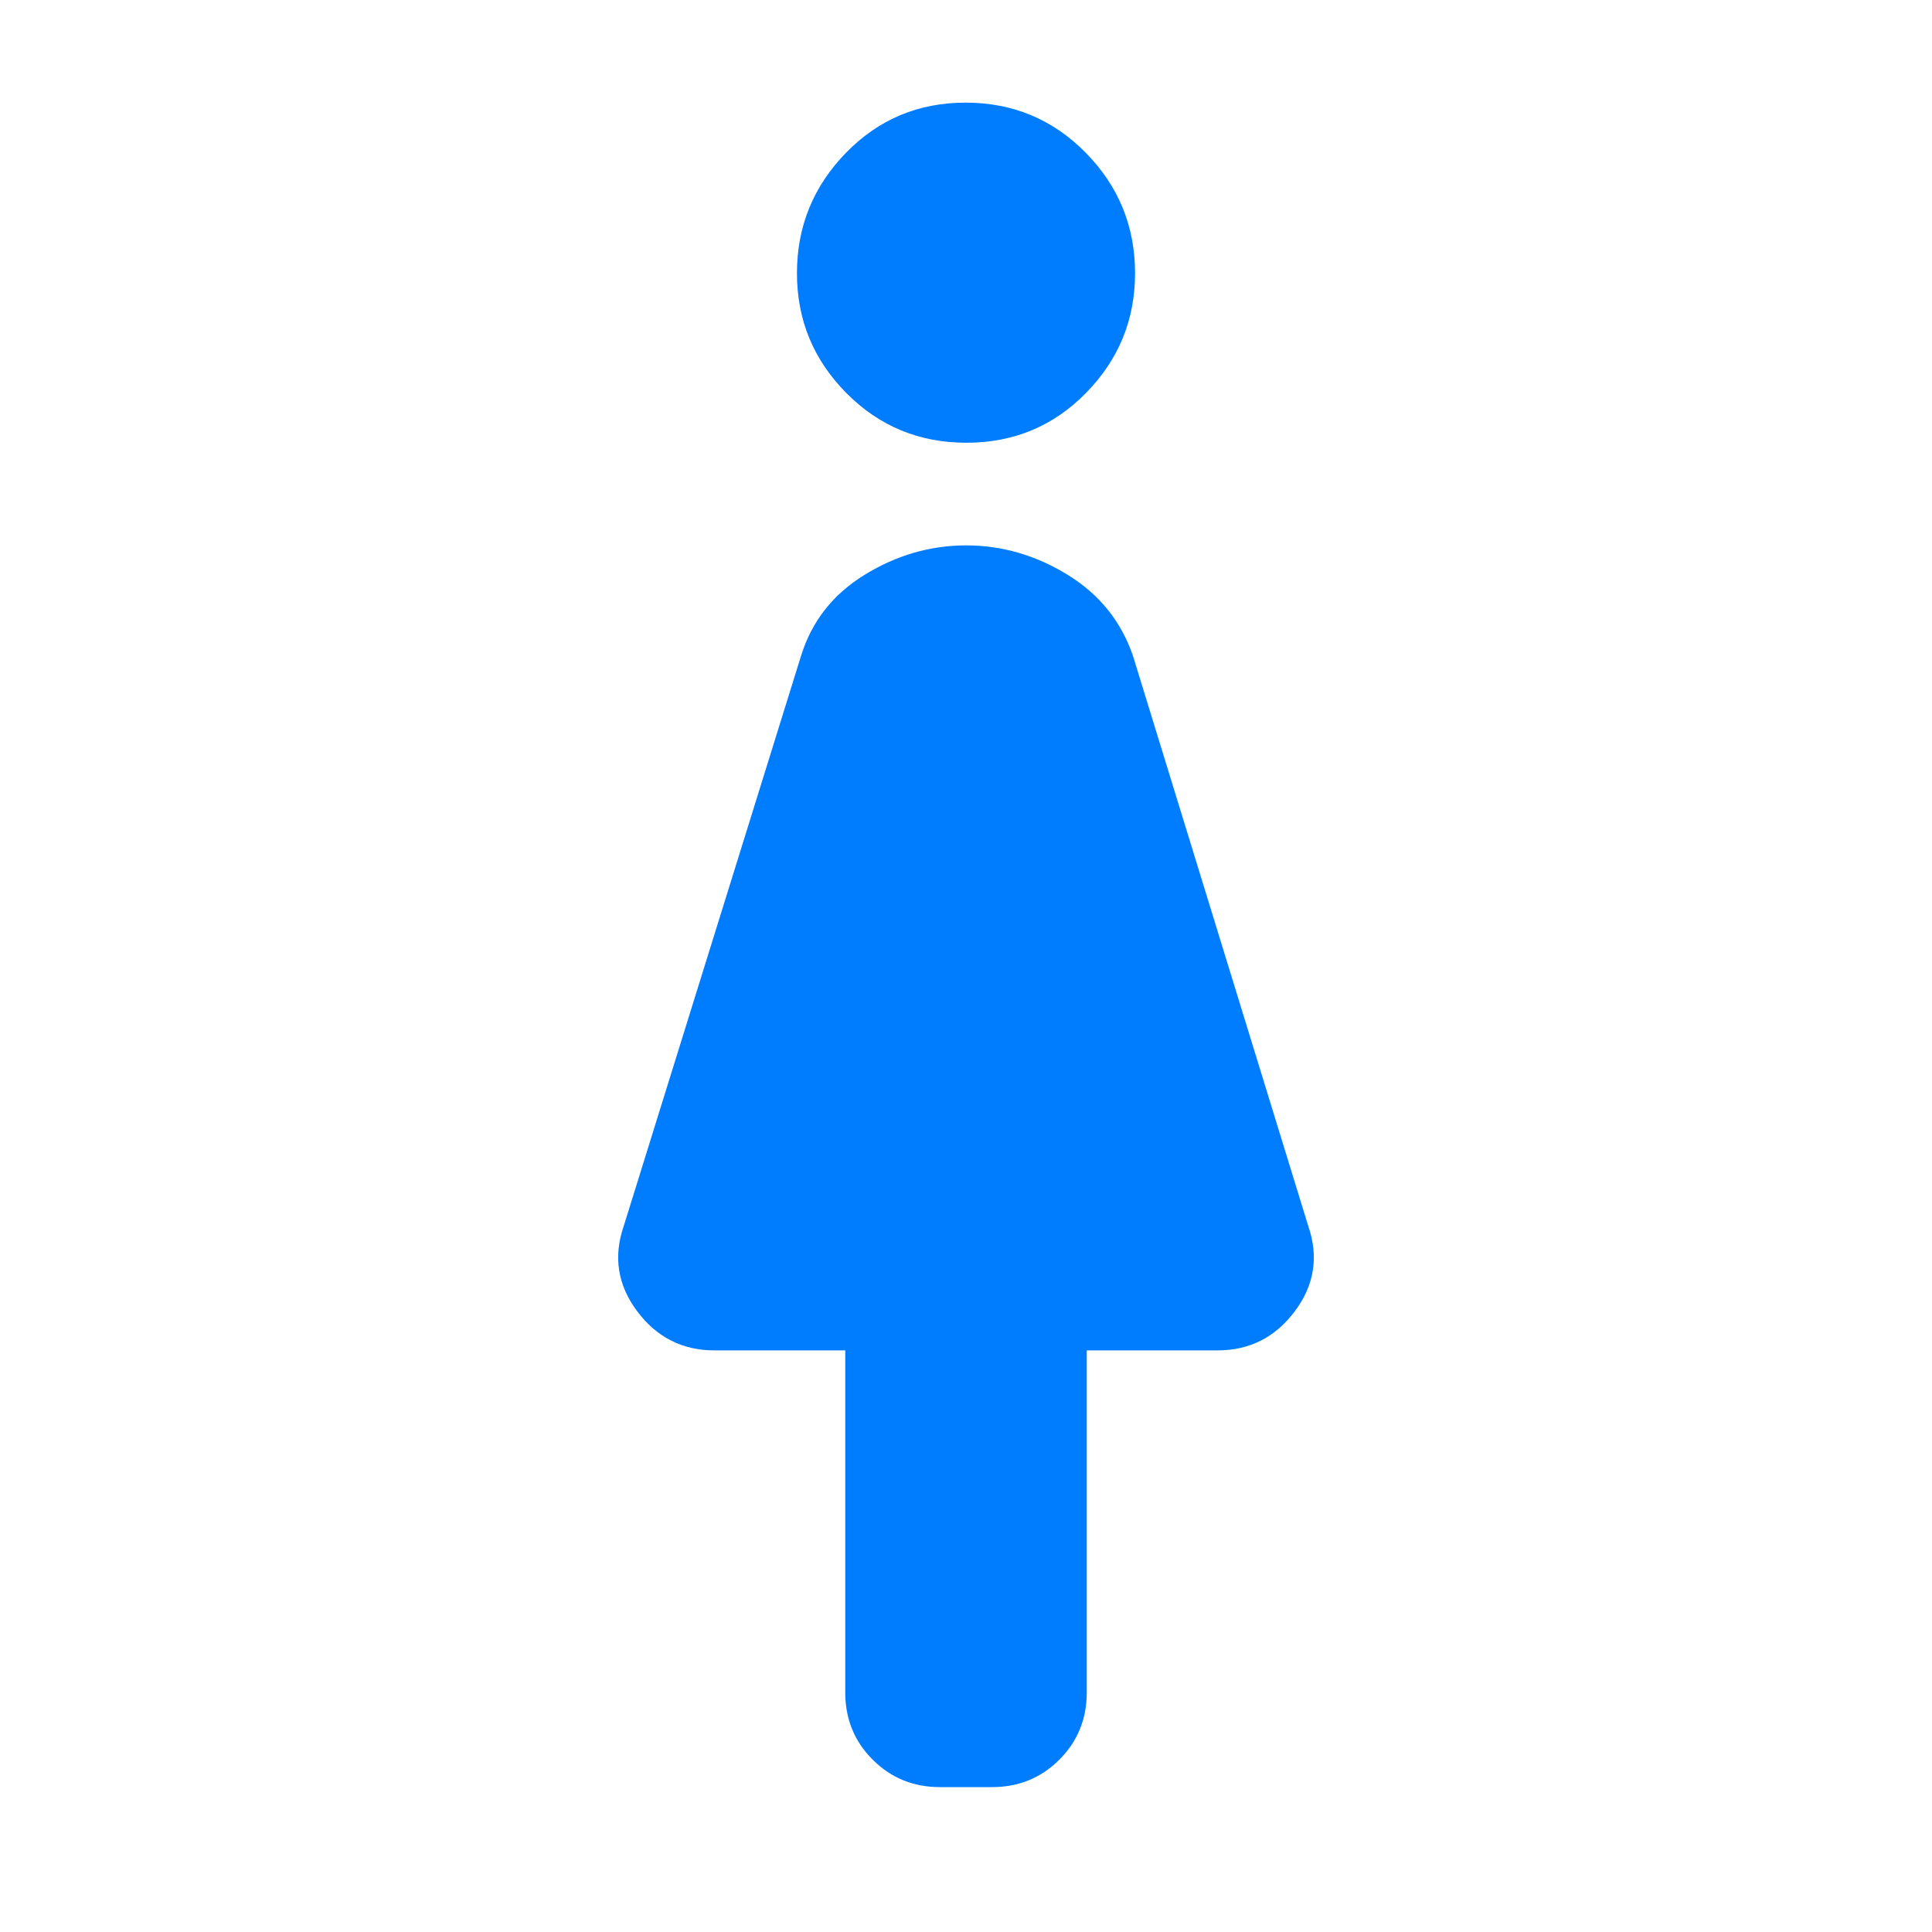 <svg xmlns="http://www.w3.org/2000/svg" height="48" viewBox="0 -960 960 960" width="48"><path fill="rgb(0, 125, 255)" d="M420-119v-170h-65q-23.87 0-38.43-19.5Q302-328 310-351l88-283q7.96-25.85 31.69-40.42Q453.42-689 480.07-689q26.64 0 50.37 14.58Q554.18-659.85 563-634l87 283q8 23-6.57 42.5Q628.87-289 605-289h-65v170q0 19.75-13.62 33.37Q512.75-72 493-72h-26q-19.75 0-33.37-13.63Q420-99.25 420-119Zm60.21-621q-35.21 0-59.71-24.75t-24.5-59.5Q396-859 420.29-884t59.5-25q35.21 0 59.71 24.91 24.5 24.9 24.5 59.88 0 34.56-24.29 59.38Q515.42-740 480.21-740Z"/></svg>